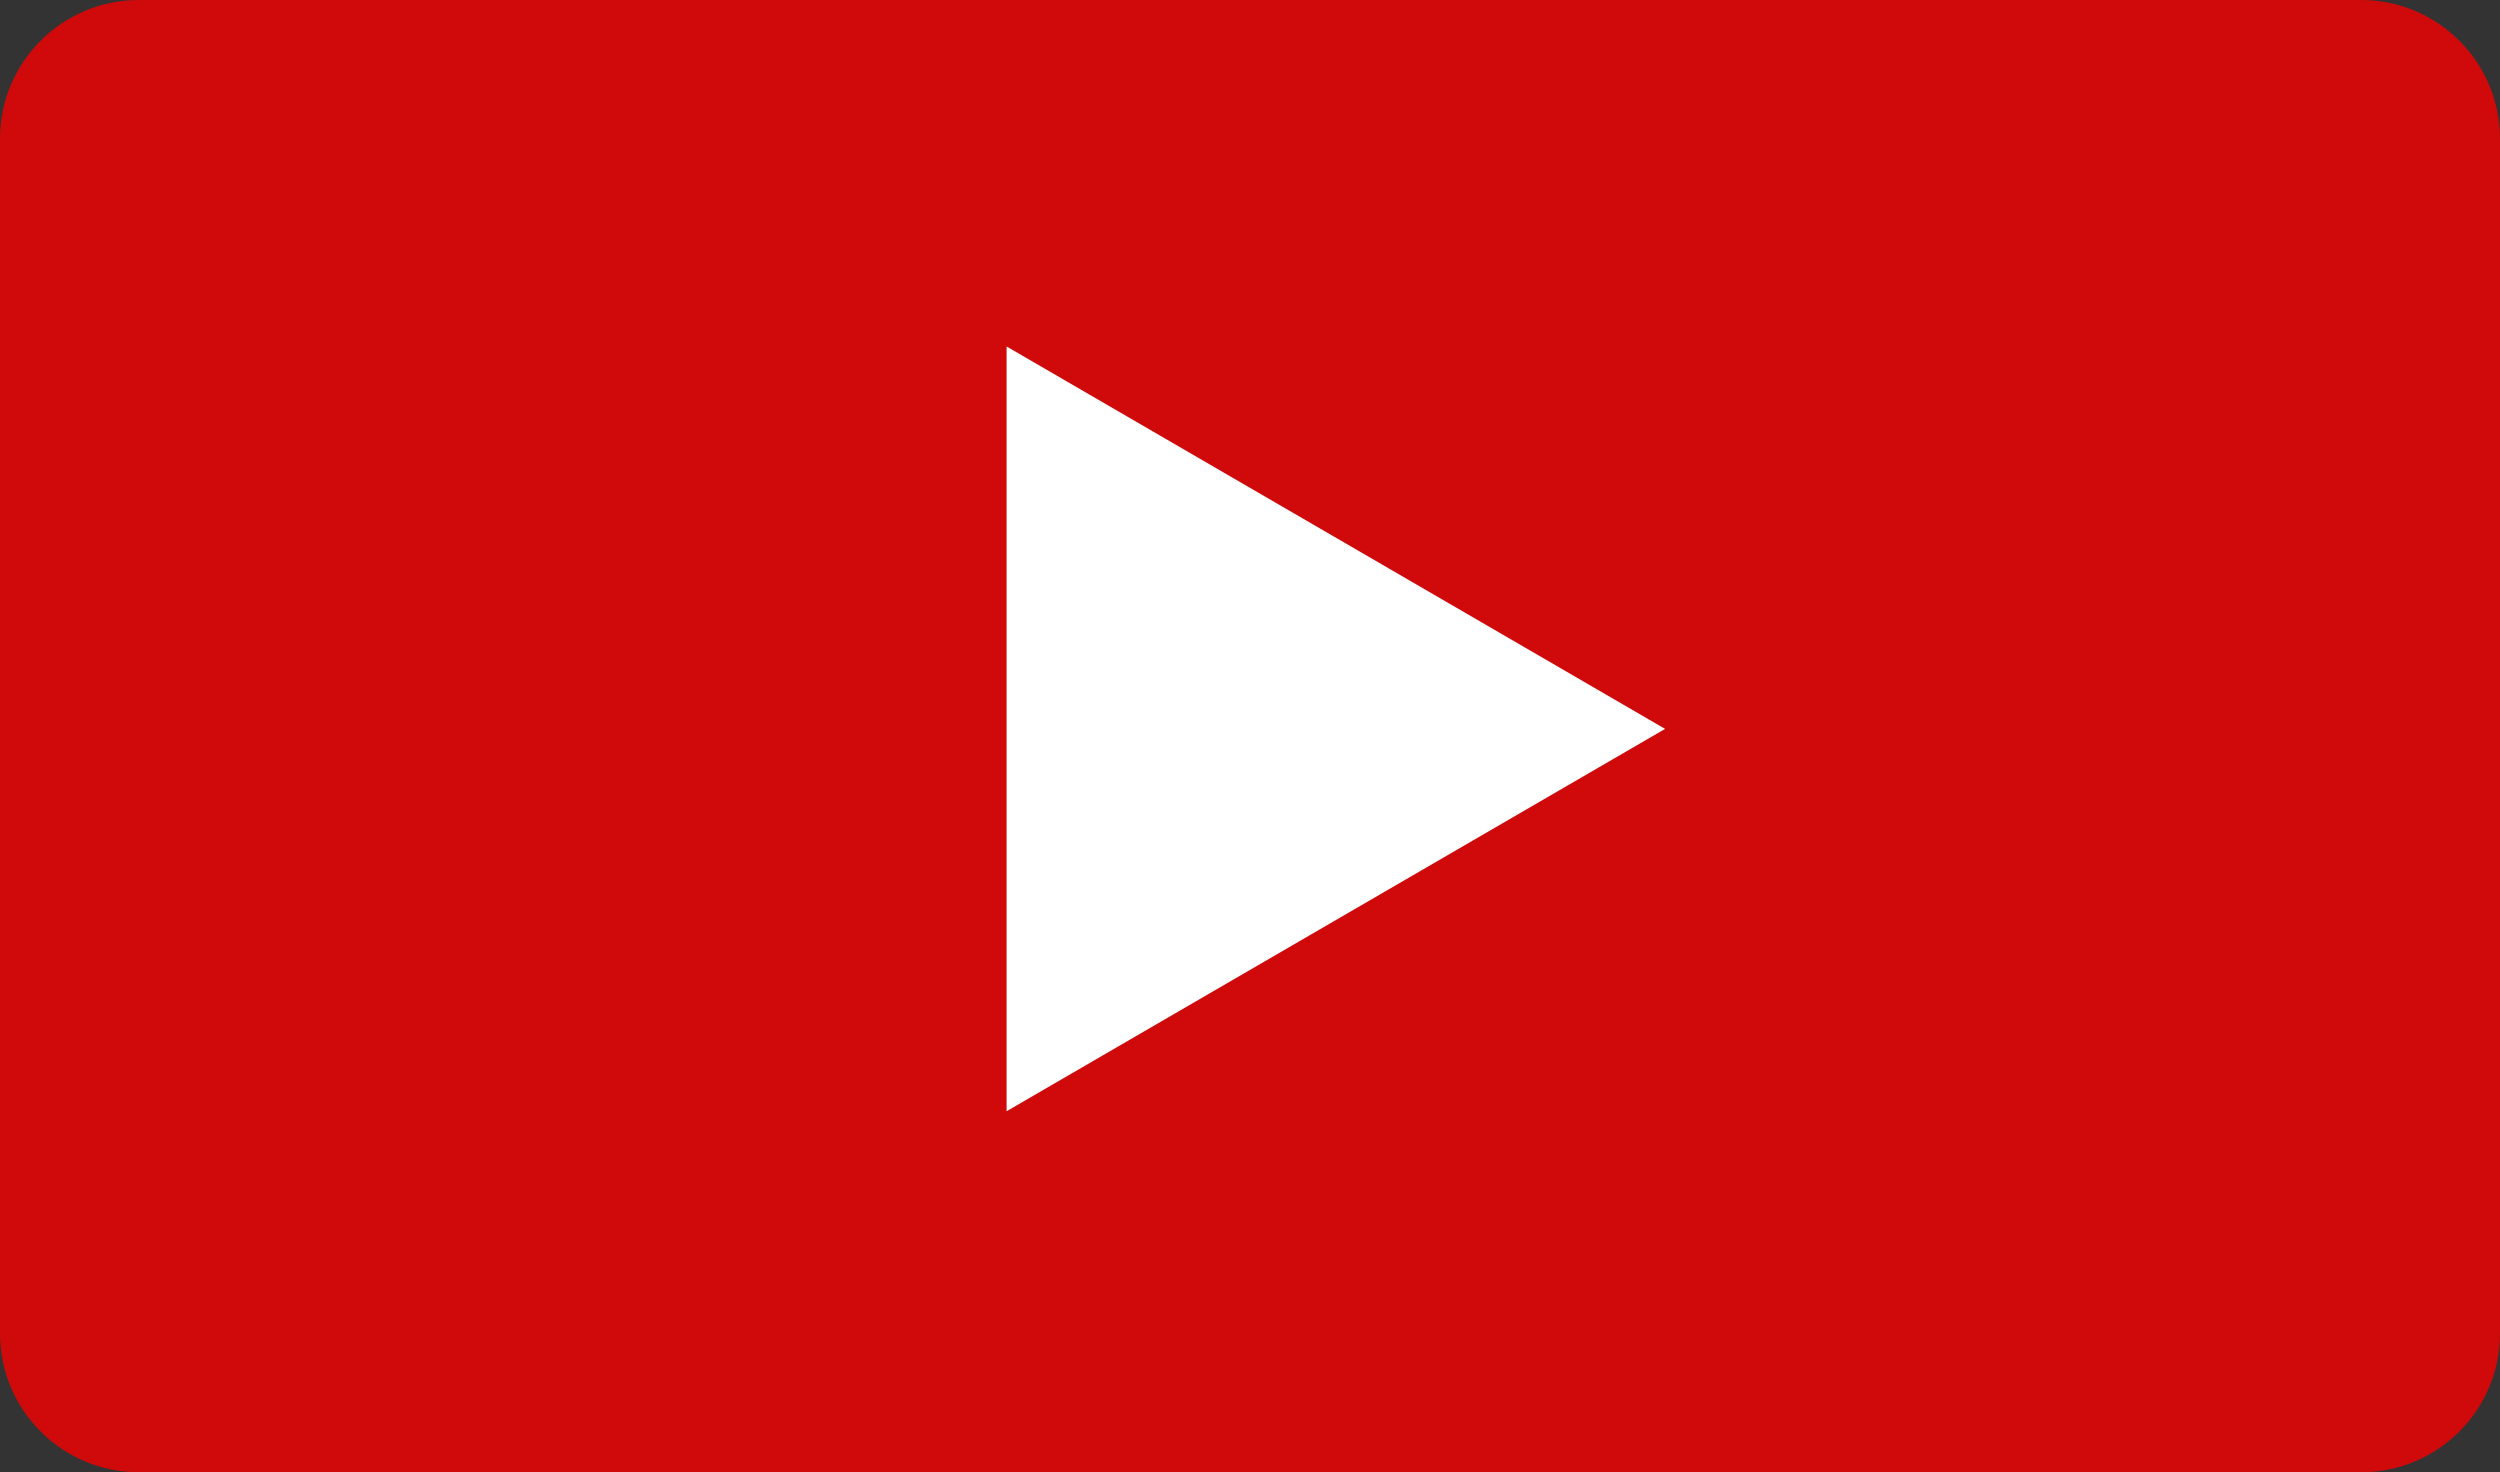 <svg width="180" height="106" viewBox="0 0 180 106" fill="none" xmlns="http://www.w3.org/2000/svg">
<rect x="0" y="0" width="180" height="106" fill="#333333" stroke="none"/>
<path opacity="0.81" fill-rule="evenodd" clip-rule="evenodd" d="M10 -0H170C175.523 -0 180 4.477 180 9.999V96C180 101.523 175.523 106 170 106H10C4.477 106 0 101.523 0 96V9.999C0 4.477 4.477 -0 10 -0Z" fill="#F40000"/>
<path fill-rule="evenodd" clip-rule="evenodd" d="M119.886 52.48L72.475 80.009V24.947L119.886 52.48Z" fill="white"/>
</svg>
